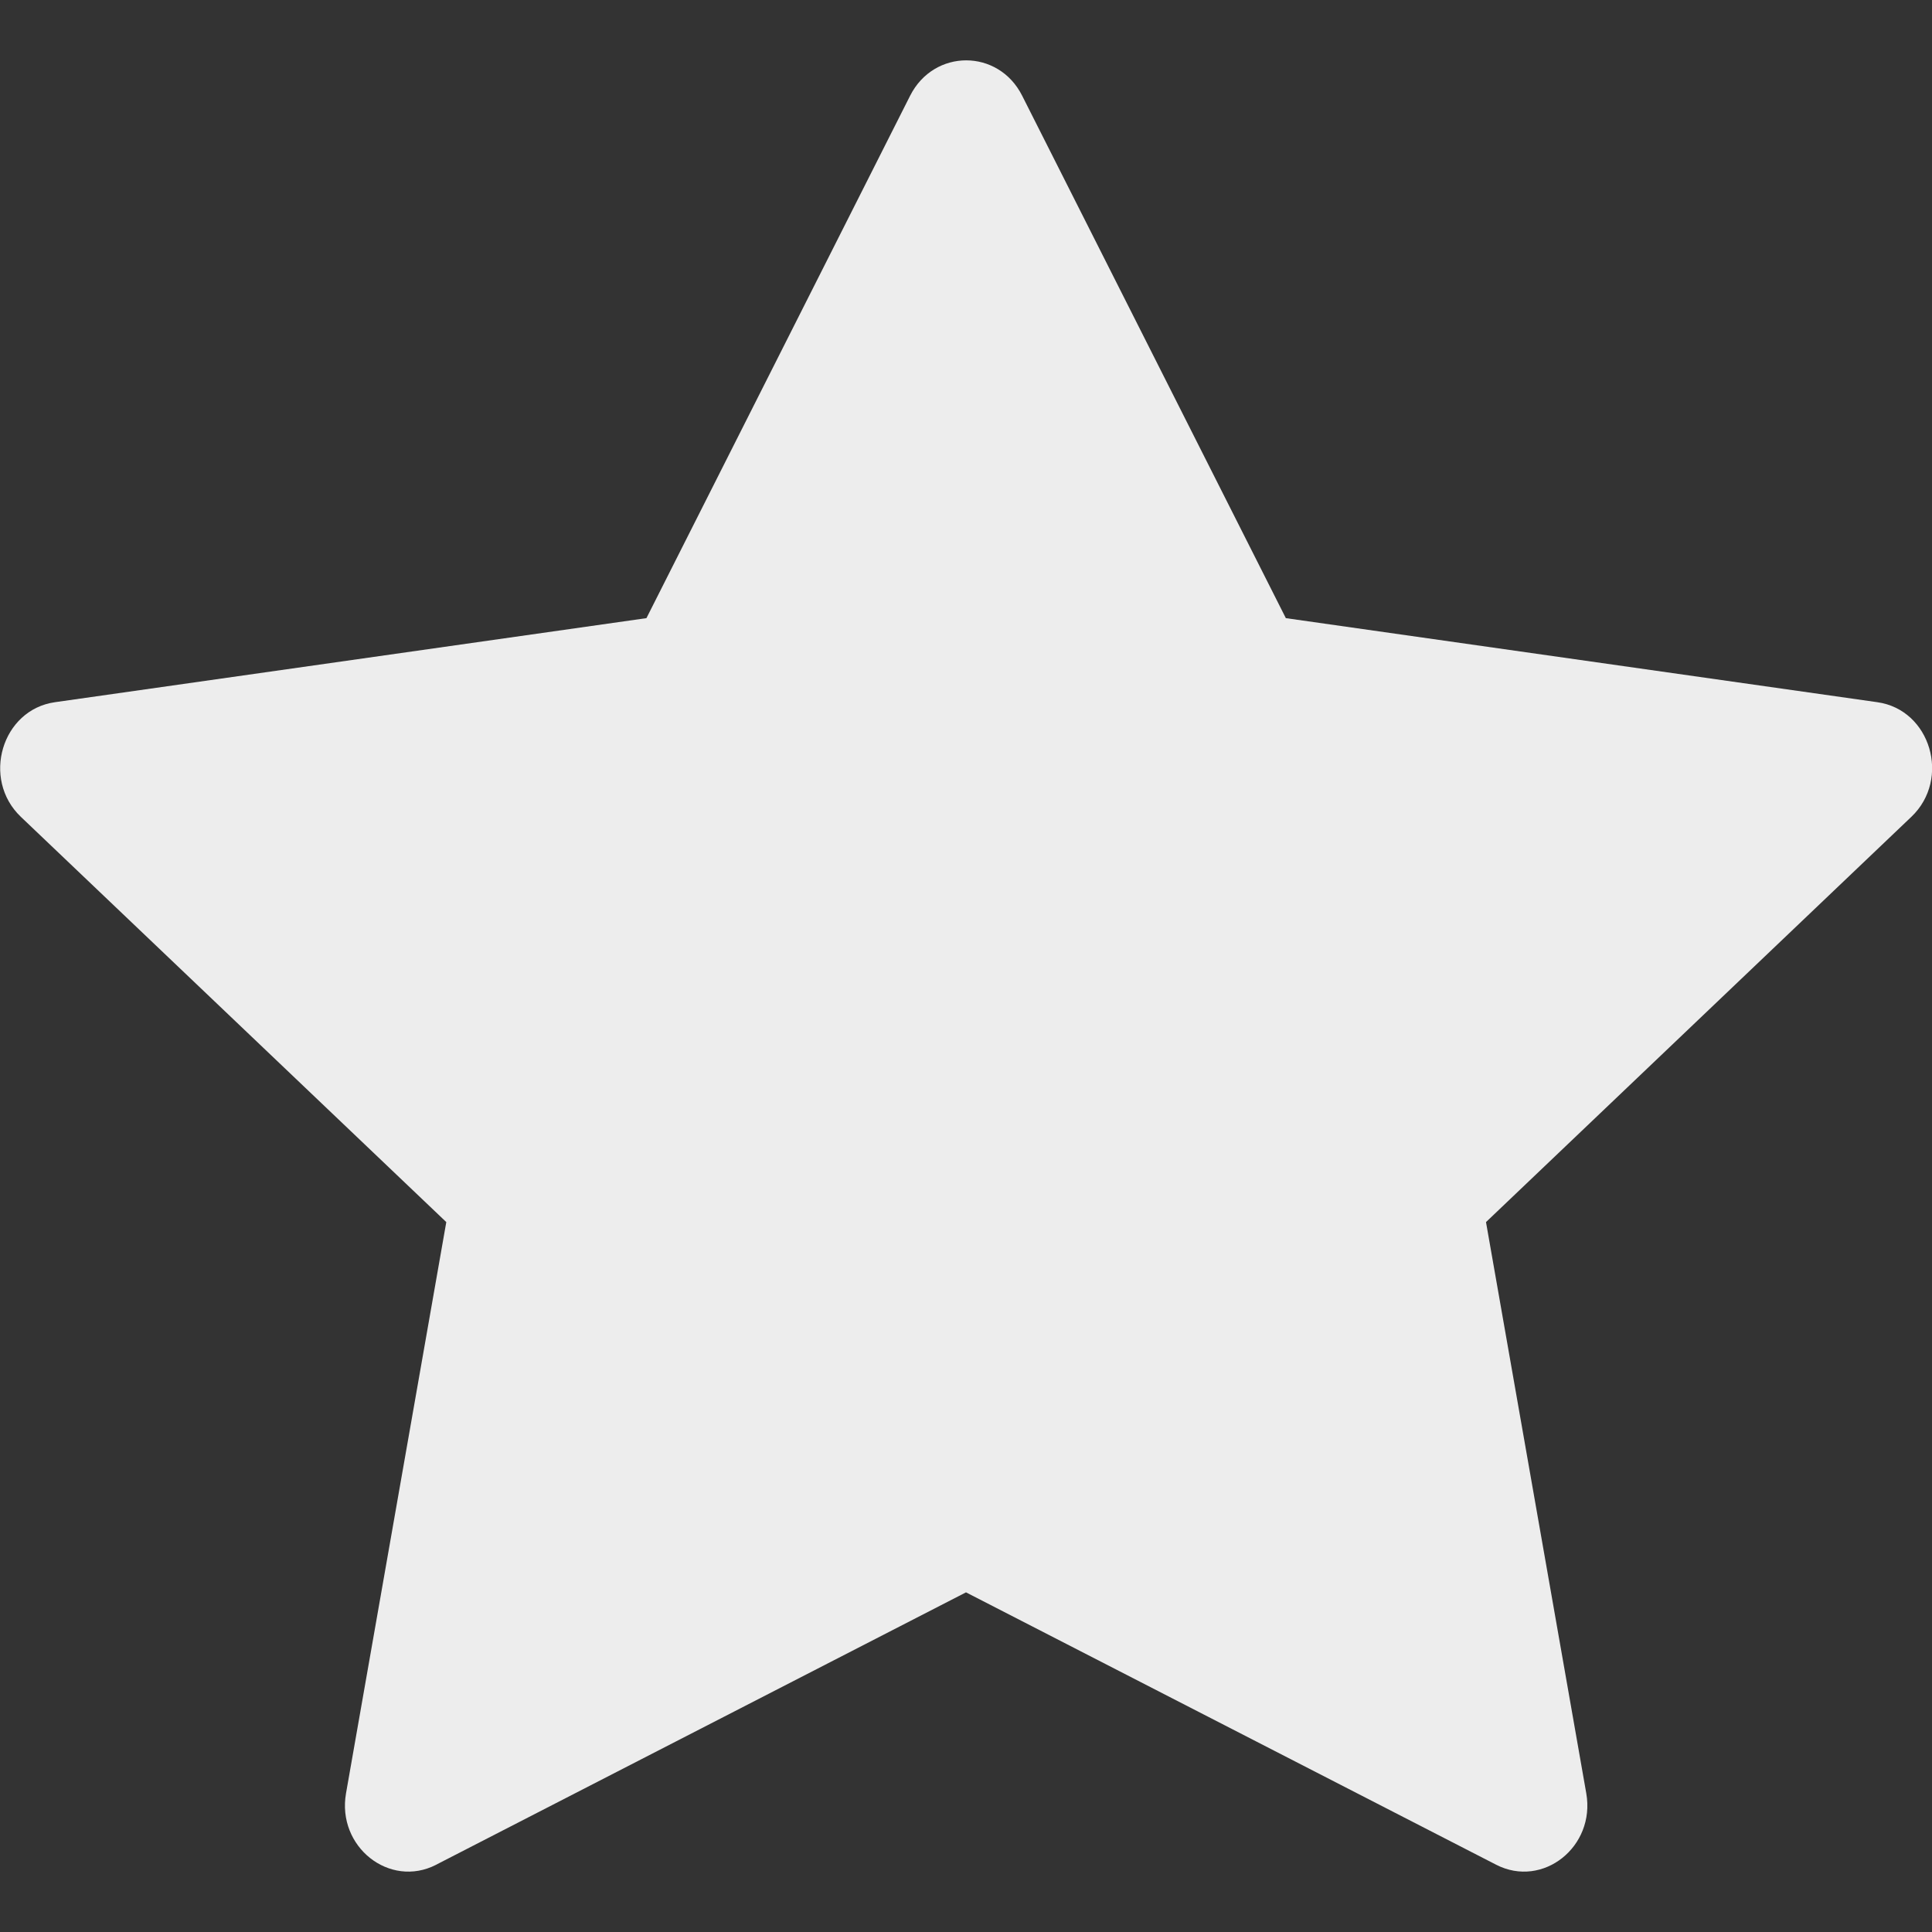 <svg width="20" height="20" viewBox="0 0 20 20" fill="none" xmlns="http://www.w3.org/2000/svg">
<rect x="0" y="0" width="20" height="20" fill="#333333" stroke="none"/>
<g id="star-fill / Inactive" clip-path="url(#clip0_207_3635)">
<path id="Vector" d="M4.515 19.304C4.032 19.551 3.485 19.117 3.582 18.564L4.62 12.651L0.216 8.456C-0.195 8.064 0.019 7.346 0.57 7.269L6.692 6.399L9.422 0.99C9.669 0.503 10.335 0.503 10.581 0.99L13.311 6.399L19.433 7.269C19.985 7.346 20.198 8.064 19.786 8.456L15.383 12.651L16.421 18.564C16.518 19.117 15.971 19.551 15.489 19.304L10 16.484L4.514 19.304H4.515Z" fill="#EDEDED"/>
</g>
<defs>
<clipPath id="clip0_207_3635">
<rect width="20" height="20" fill="white"/>
</clipPath>
</defs>
</svg>
